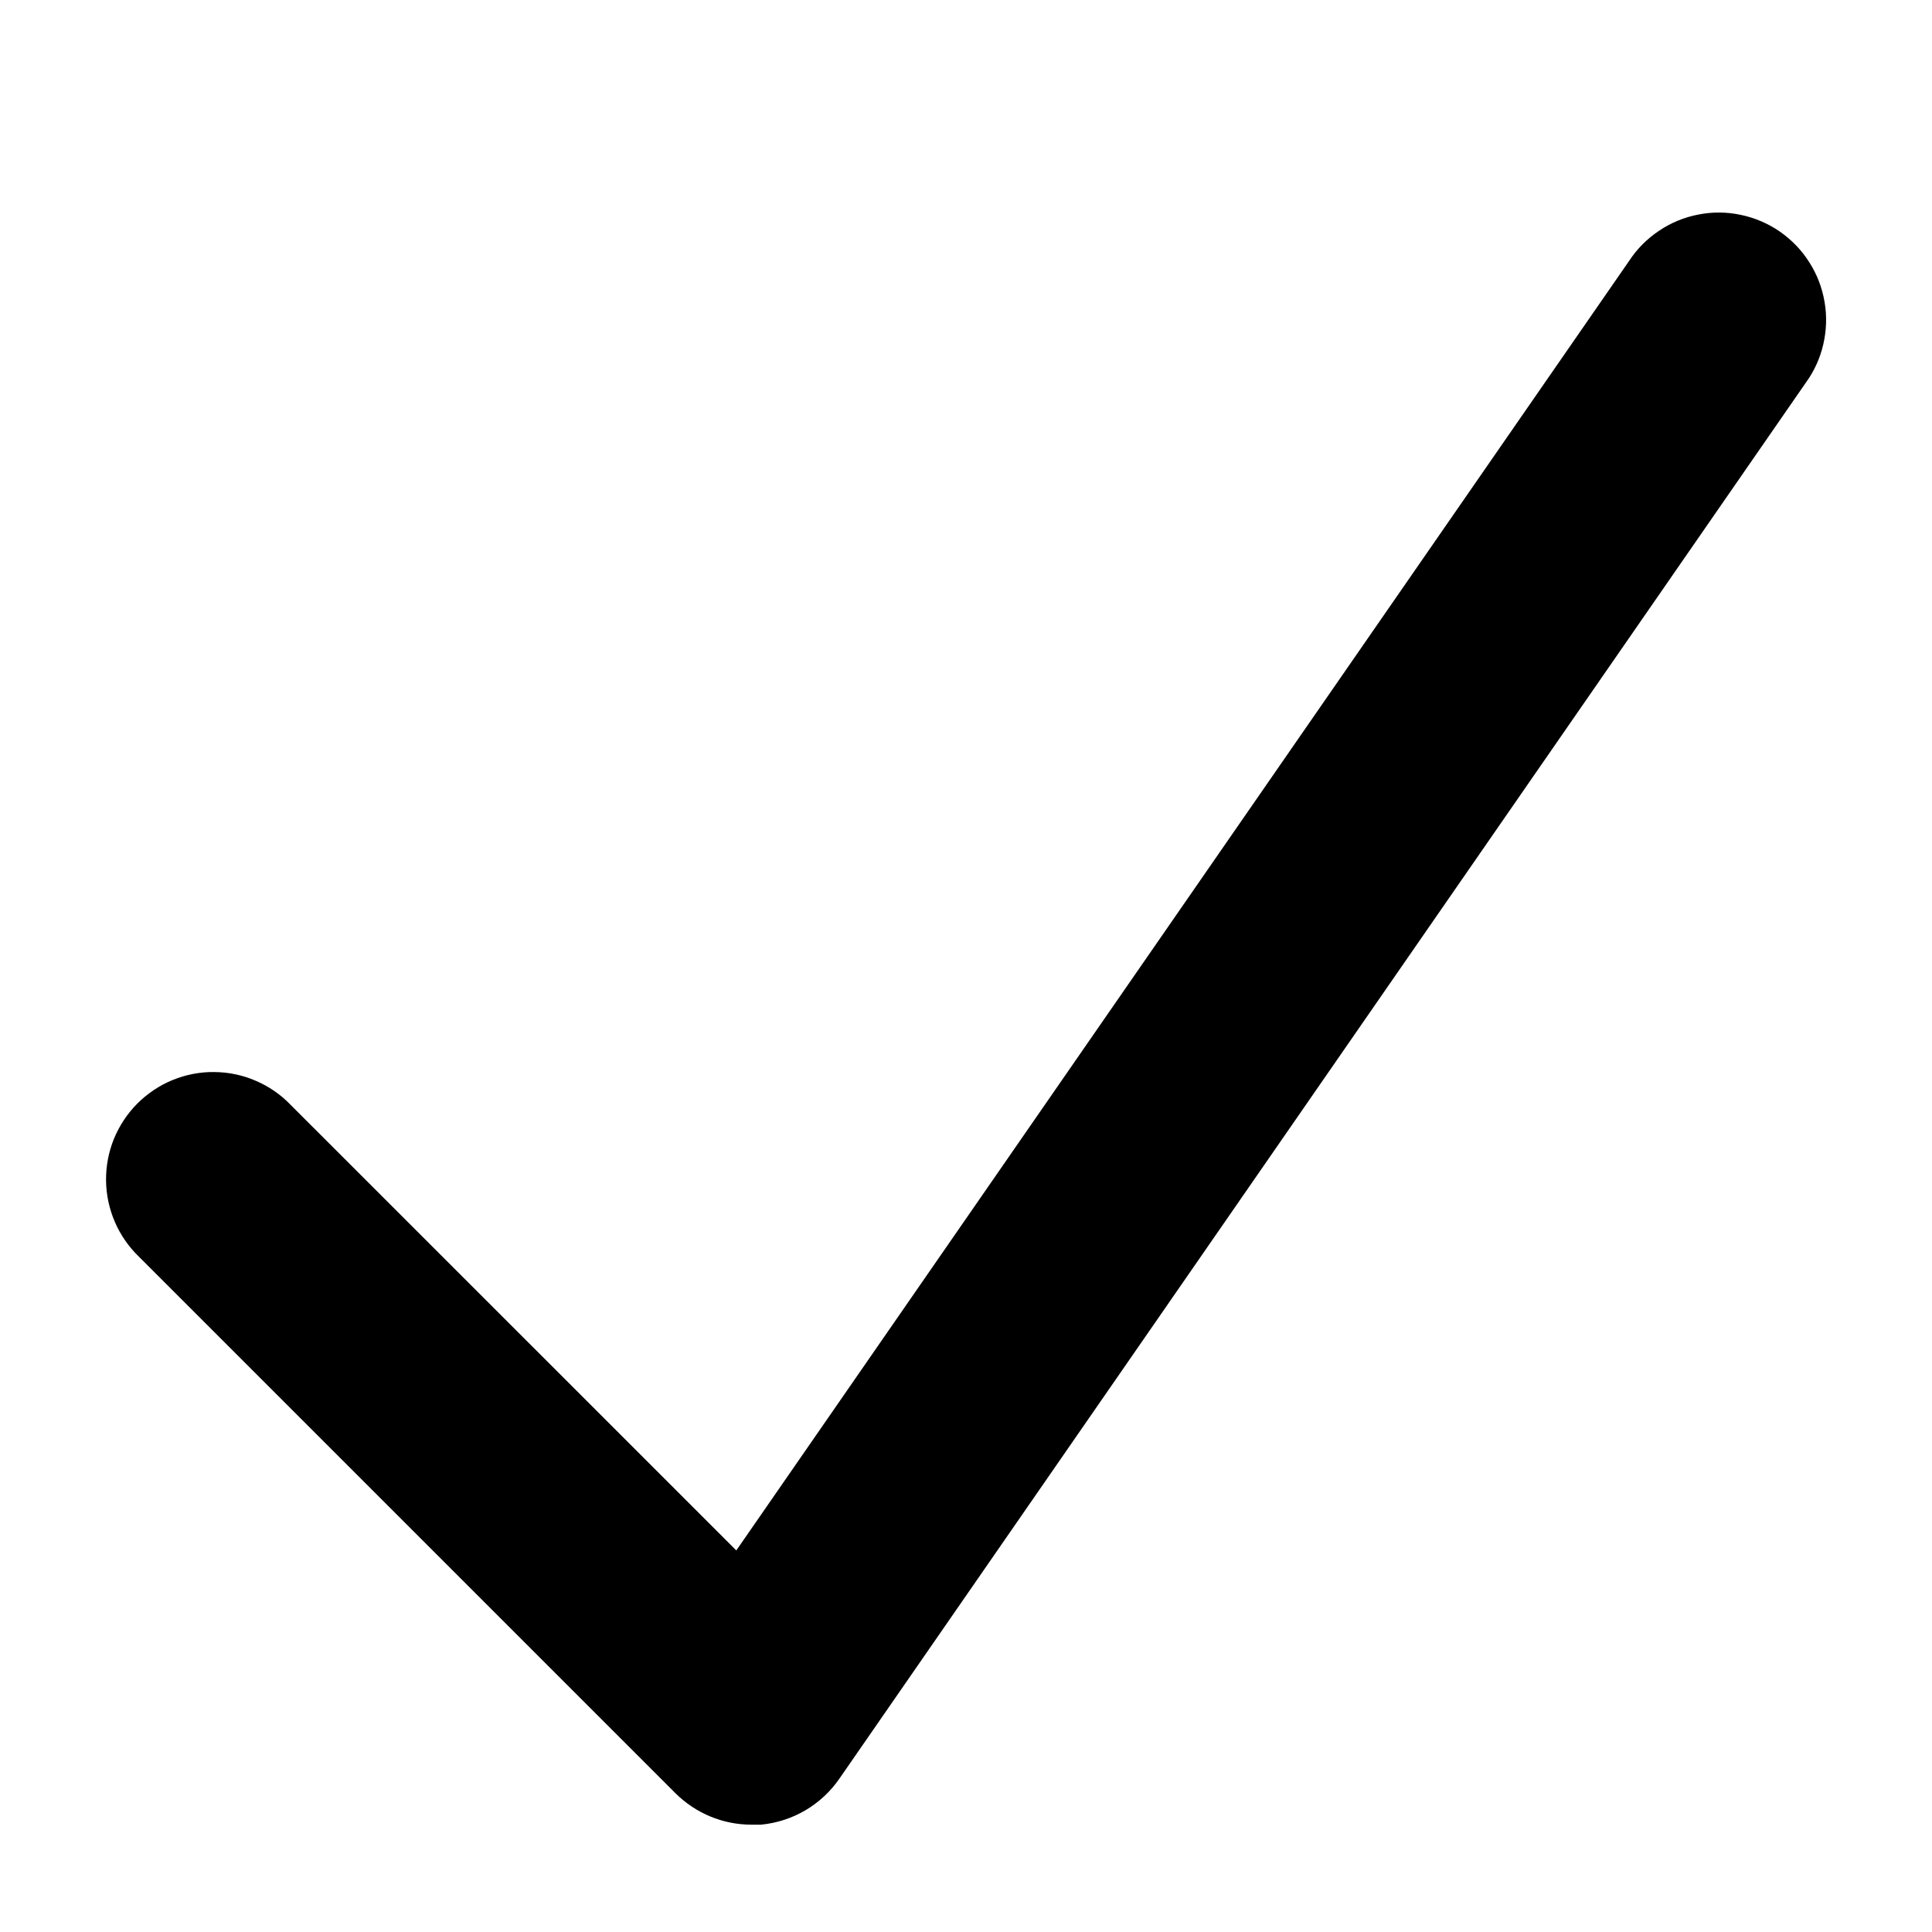 <svg width="16" height="16" viewBox="0 0 18 16" fill="none" xmlns="http://www.w3.org/2000/svg">
<path d="M7 16C6.735 16 6.481 15.894 6.293 15.707L1.293 10.707C1.198 10.615 1.121 10.504 1.069 10.382C1.017 10.26 0.989 10.129 0.988 9.996C0.987 9.863 1.012 9.732 1.062 9.609C1.113 9.486 1.187 9.374 1.281 9.28C1.375 9.187 1.486 9.112 1.609 9.062C1.732 9.012 1.864 8.986 1.996 8.988C2.129 8.989 2.26 9.016 2.382 9.069C2.504 9.121 2.615 9.197 2.707 9.293L6.86 13.445L15.178 1.431C15.251 1.319 15.346 1.224 15.457 1.15C15.568 1.075 15.692 1.024 15.823 0.999C15.954 0.973 16.088 0.974 16.219 1.002C16.349 1.029 16.473 1.082 16.583 1.158C16.692 1.234 16.786 1.331 16.857 1.444C16.929 1.556 16.977 1.682 16.999 1.813C17.022 1.945 17.017 2.079 16.987 2.209C16.957 2.339 16.901 2.461 16.822 2.569L7.822 15.569C7.739 15.69 7.631 15.791 7.504 15.866C7.378 15.94 7.236 15.986 7.09 16C7.06 16 7.03 16 7 16Z" fill="currentColor"/>
</svg>
